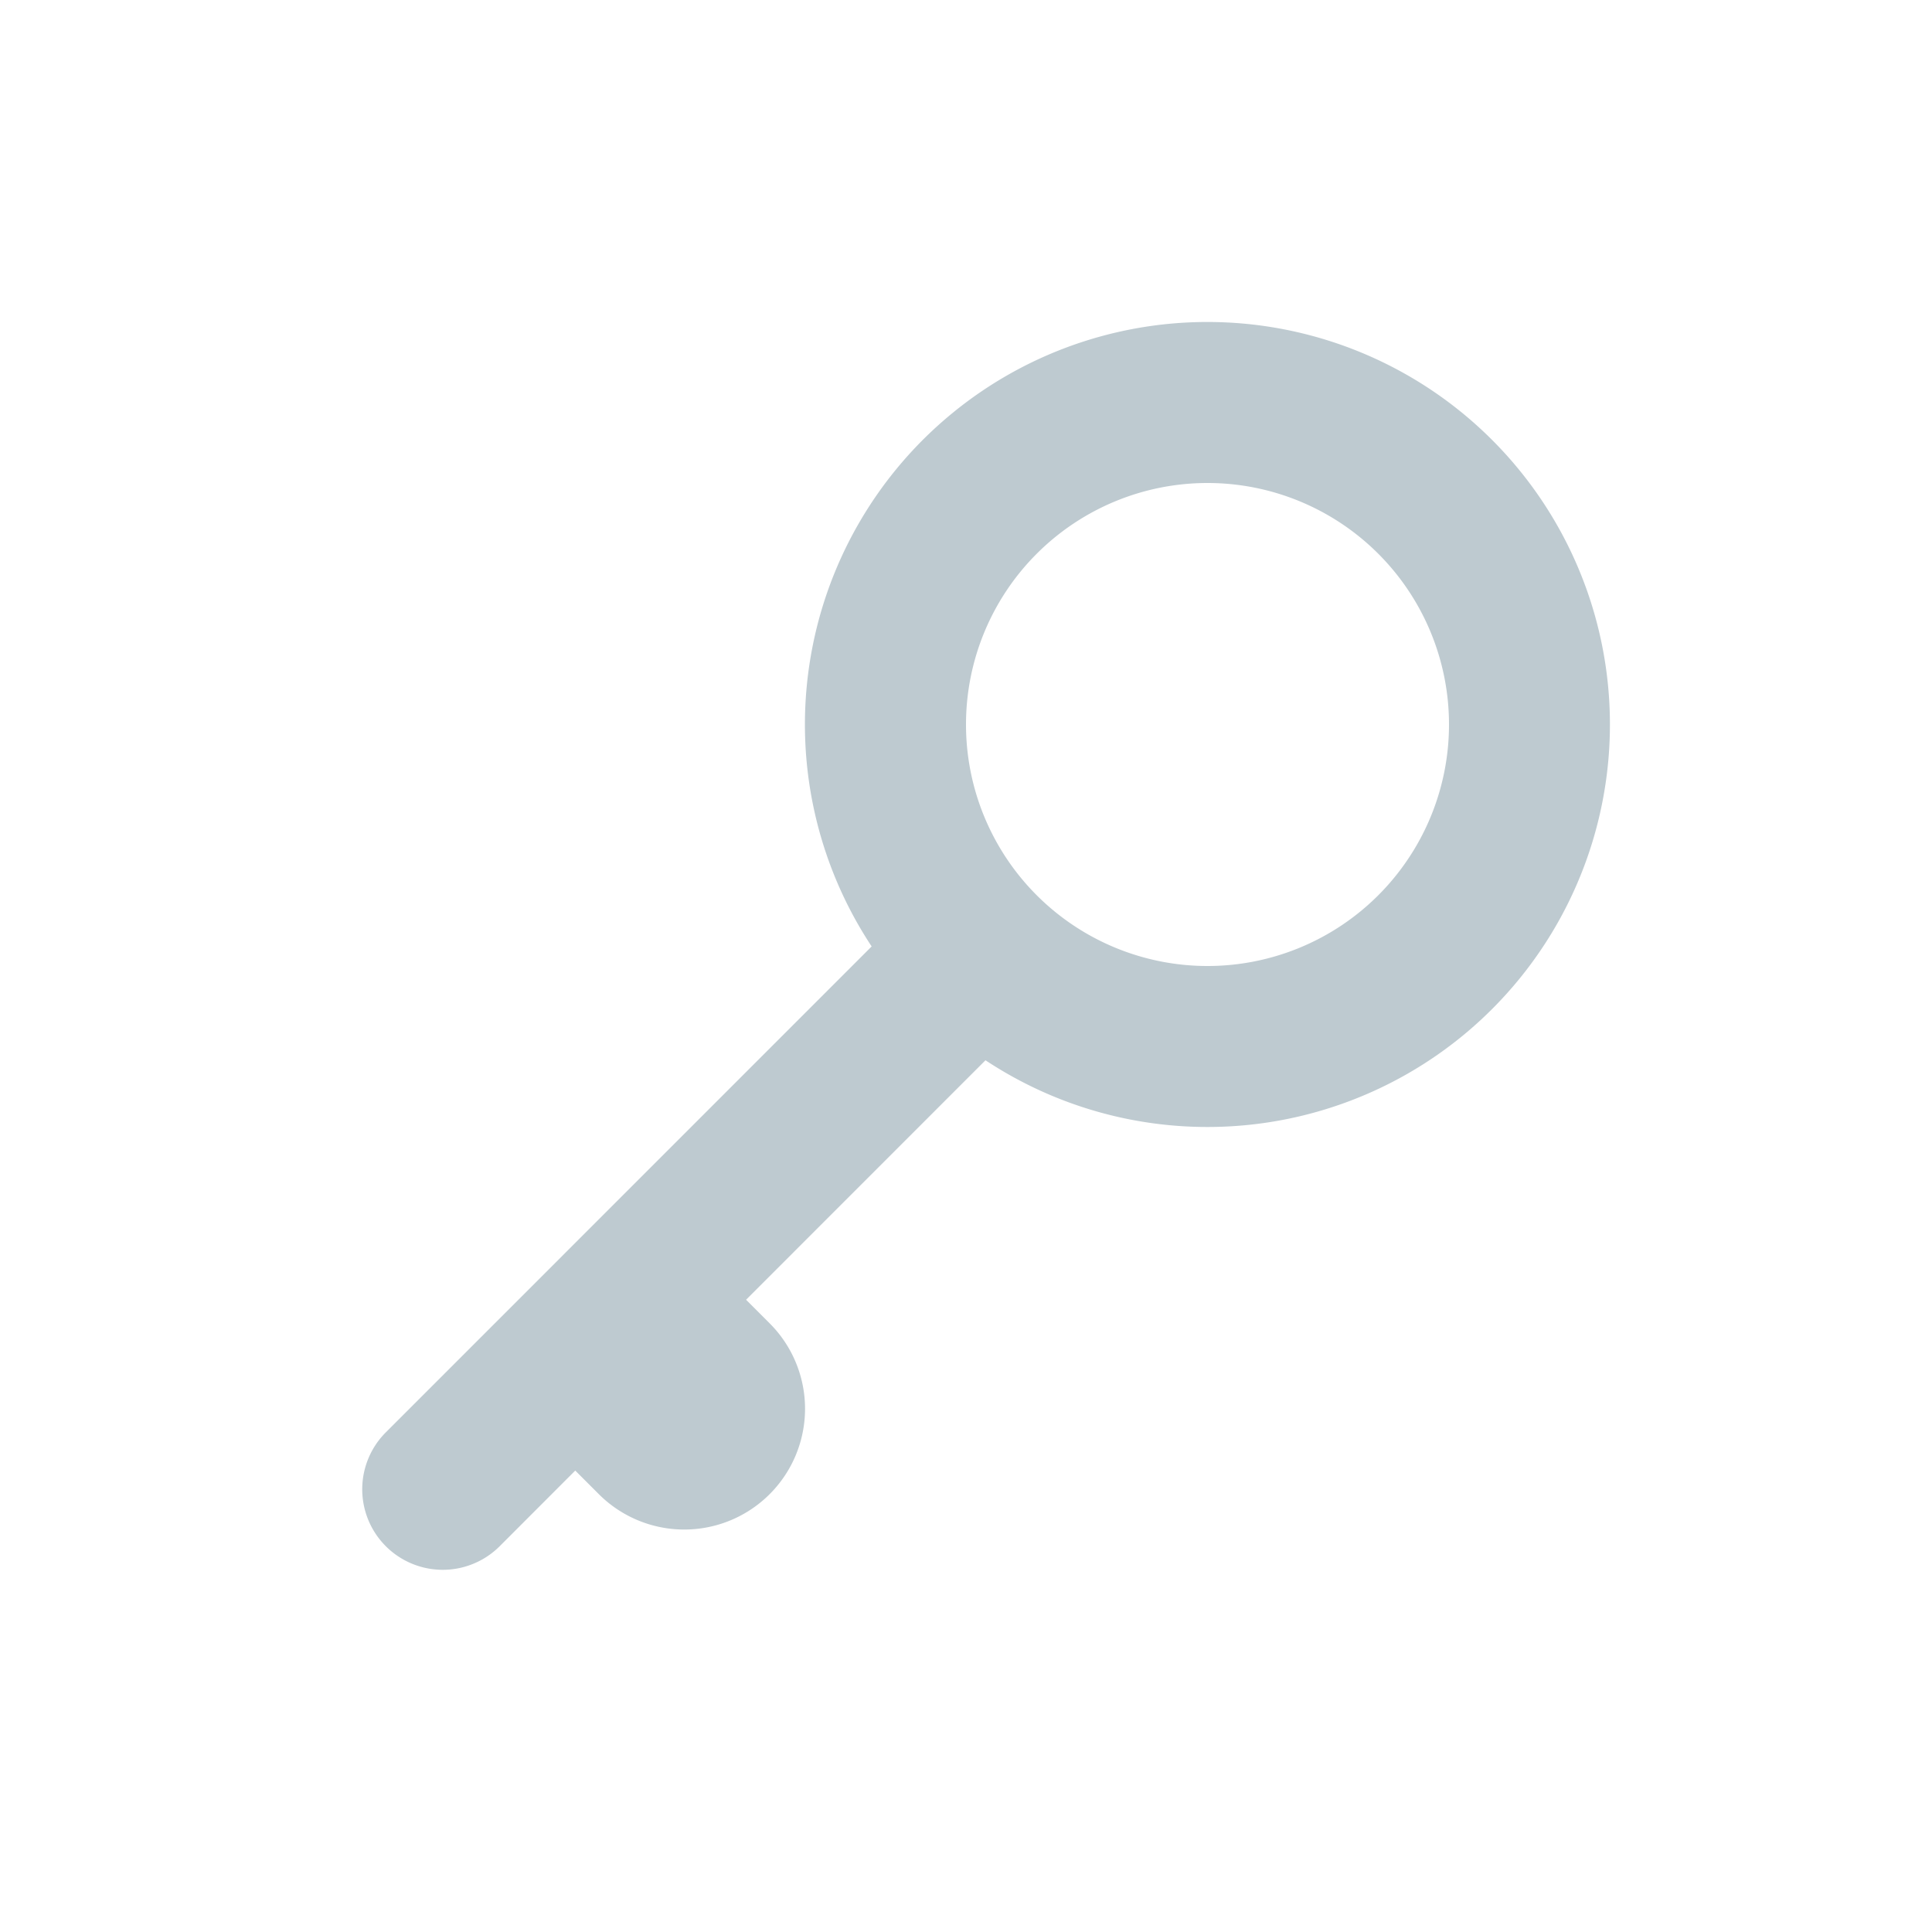 <svg width="24" height="24" xmlns="http://www.w3.org/2000/svg"><path d="M15 12a3 3 0 100-6 3 3 0 000 6zm-7.854 6.268l-.939.94a1 1 0 11-1.414-1.415l6.035-6.036a5 5 0 111.414 1.414l-2.974 2.975.293.293a1.5 1.5 0 01-2.122 2.122l-.293-.293z" fill="#BECAD0"/></svg>
